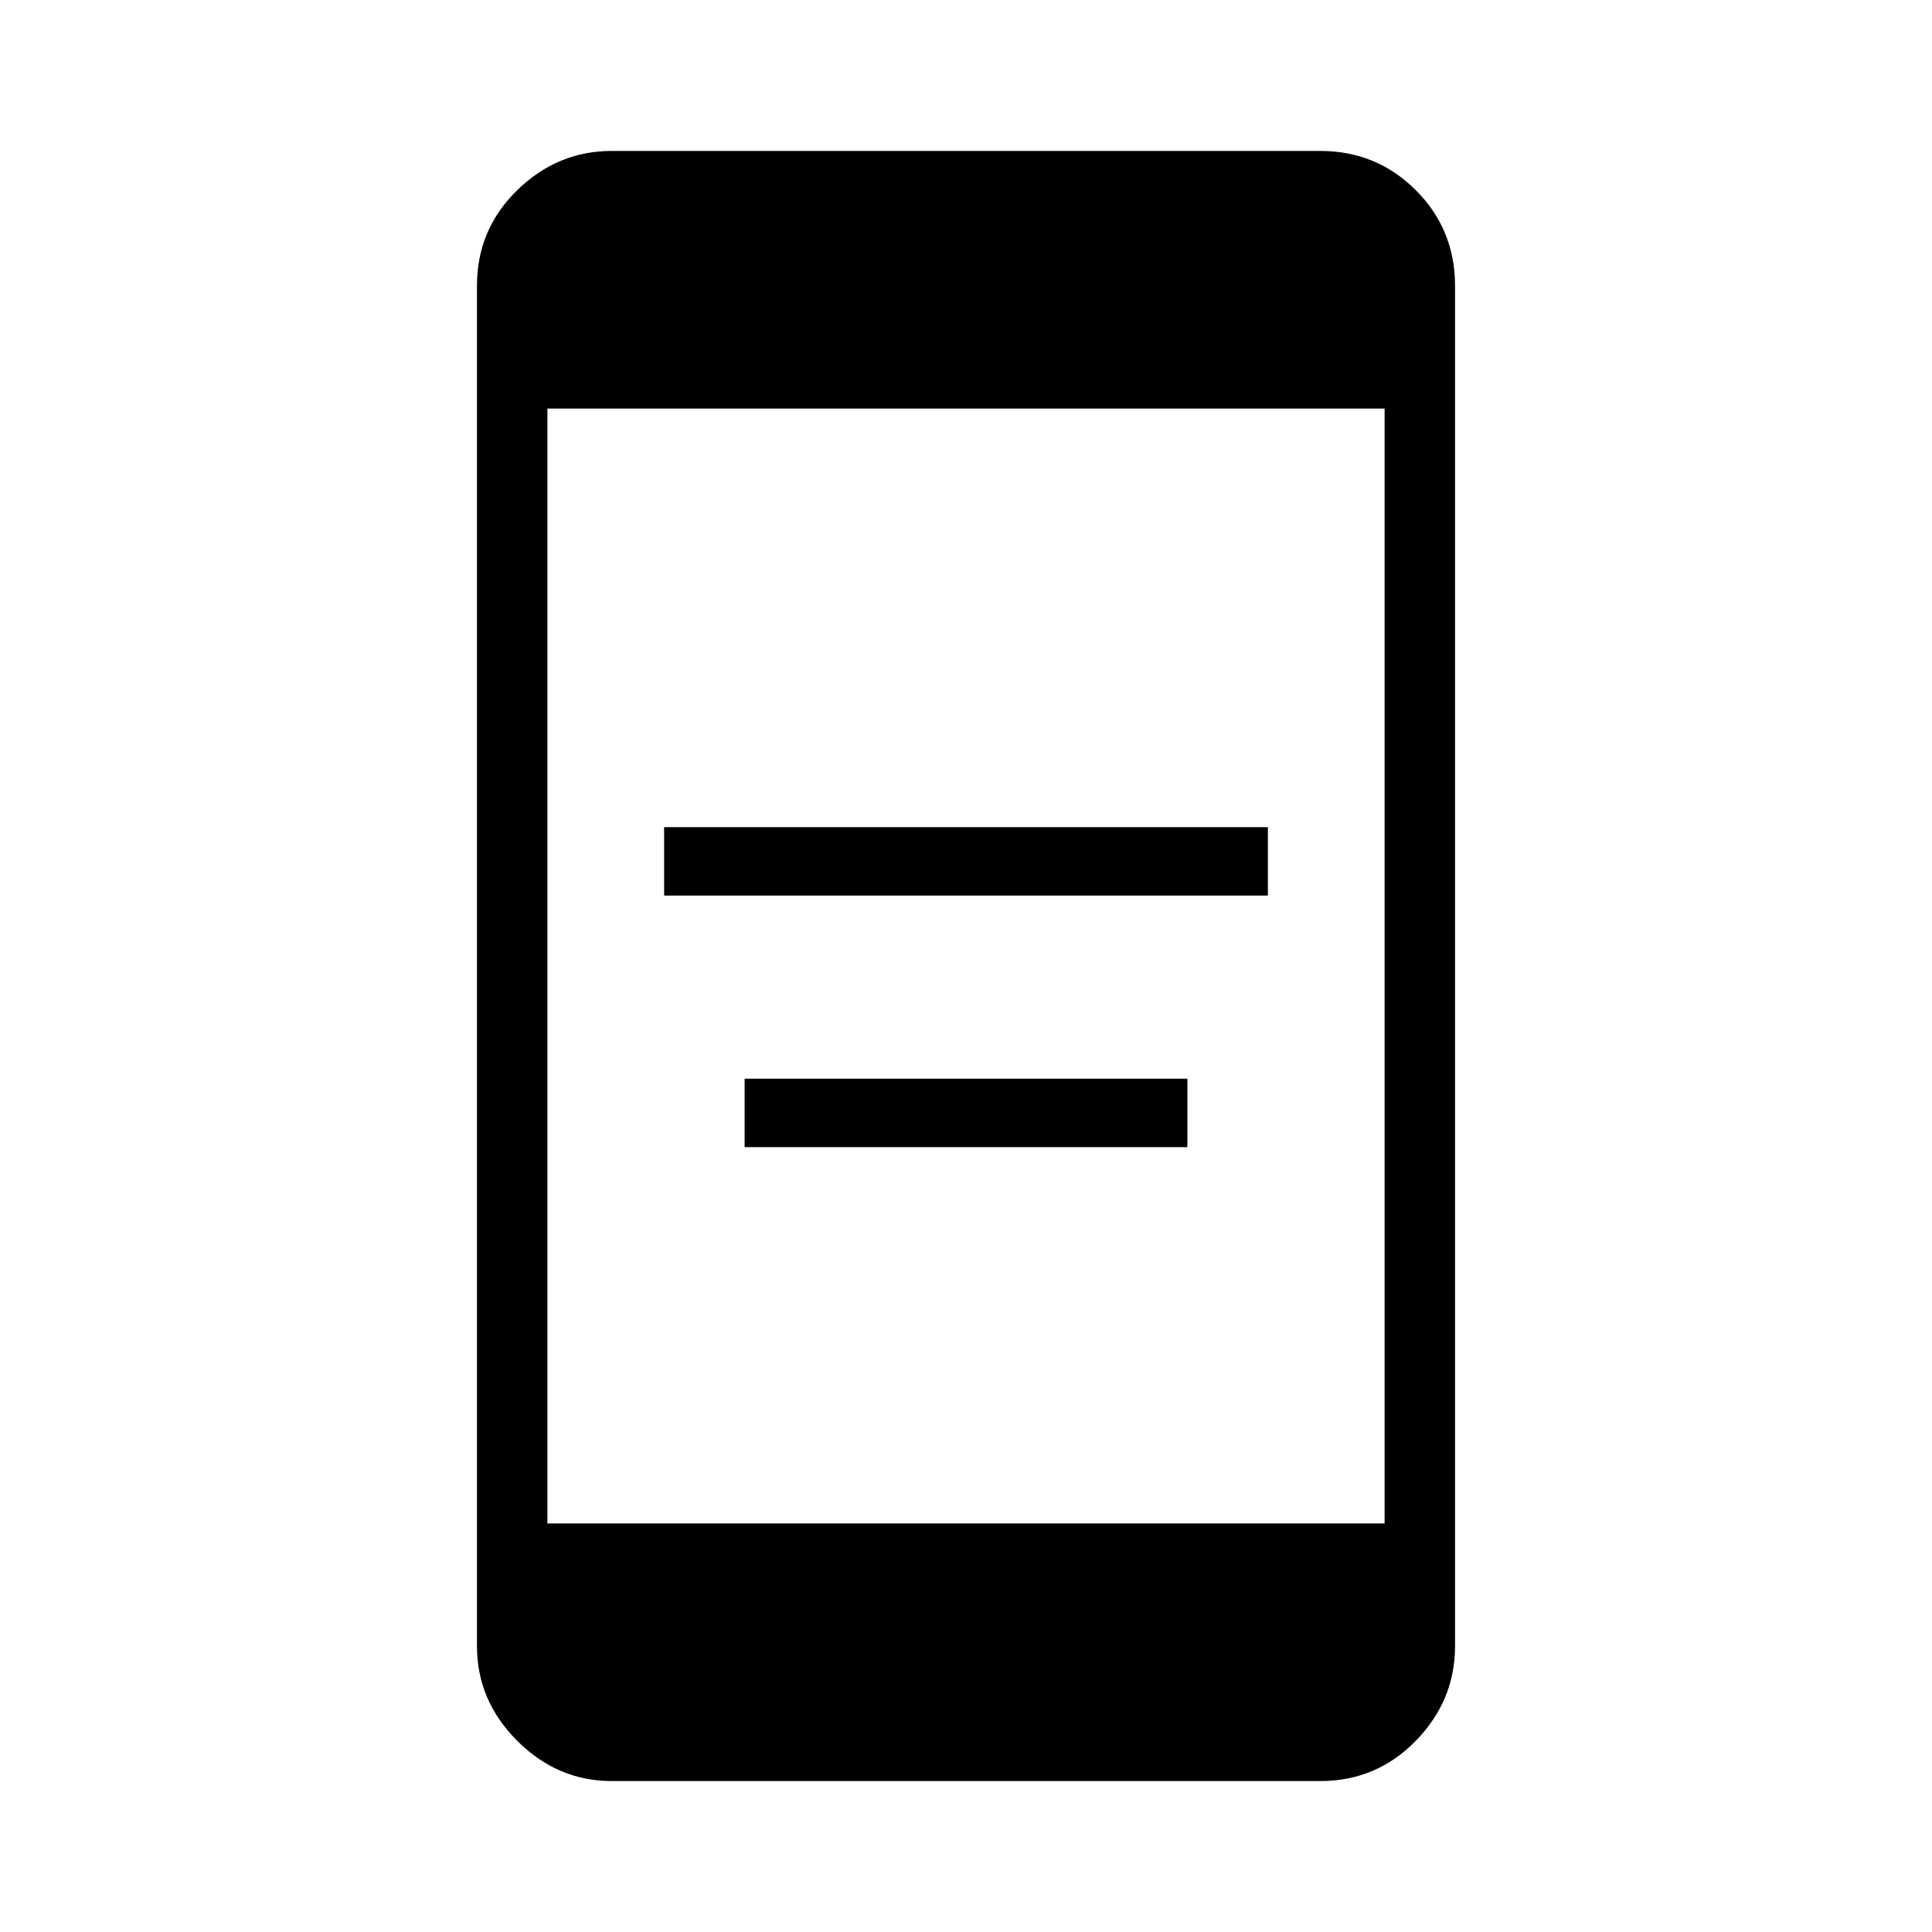 <svg xmlns="http://www.w3.org/2000/svg" height="48" width="48"><path d="M16.5 22.25v-1.7h15v1.7Zm2 6.25v-1.7h11v1.7Zm-4.9 9.35h20.8v-27.7H13.6Zm1.6 6.4q-1.35 0-2.35-1t-1-2.35V7.1q0-1.4 1-2.375 1-.975 2.35-.975h17.6q1.4 0 2.375.975.975.975.975 2.375v33.8q0 1.35-.975 2.35t-2.375 1Z"/></svg>